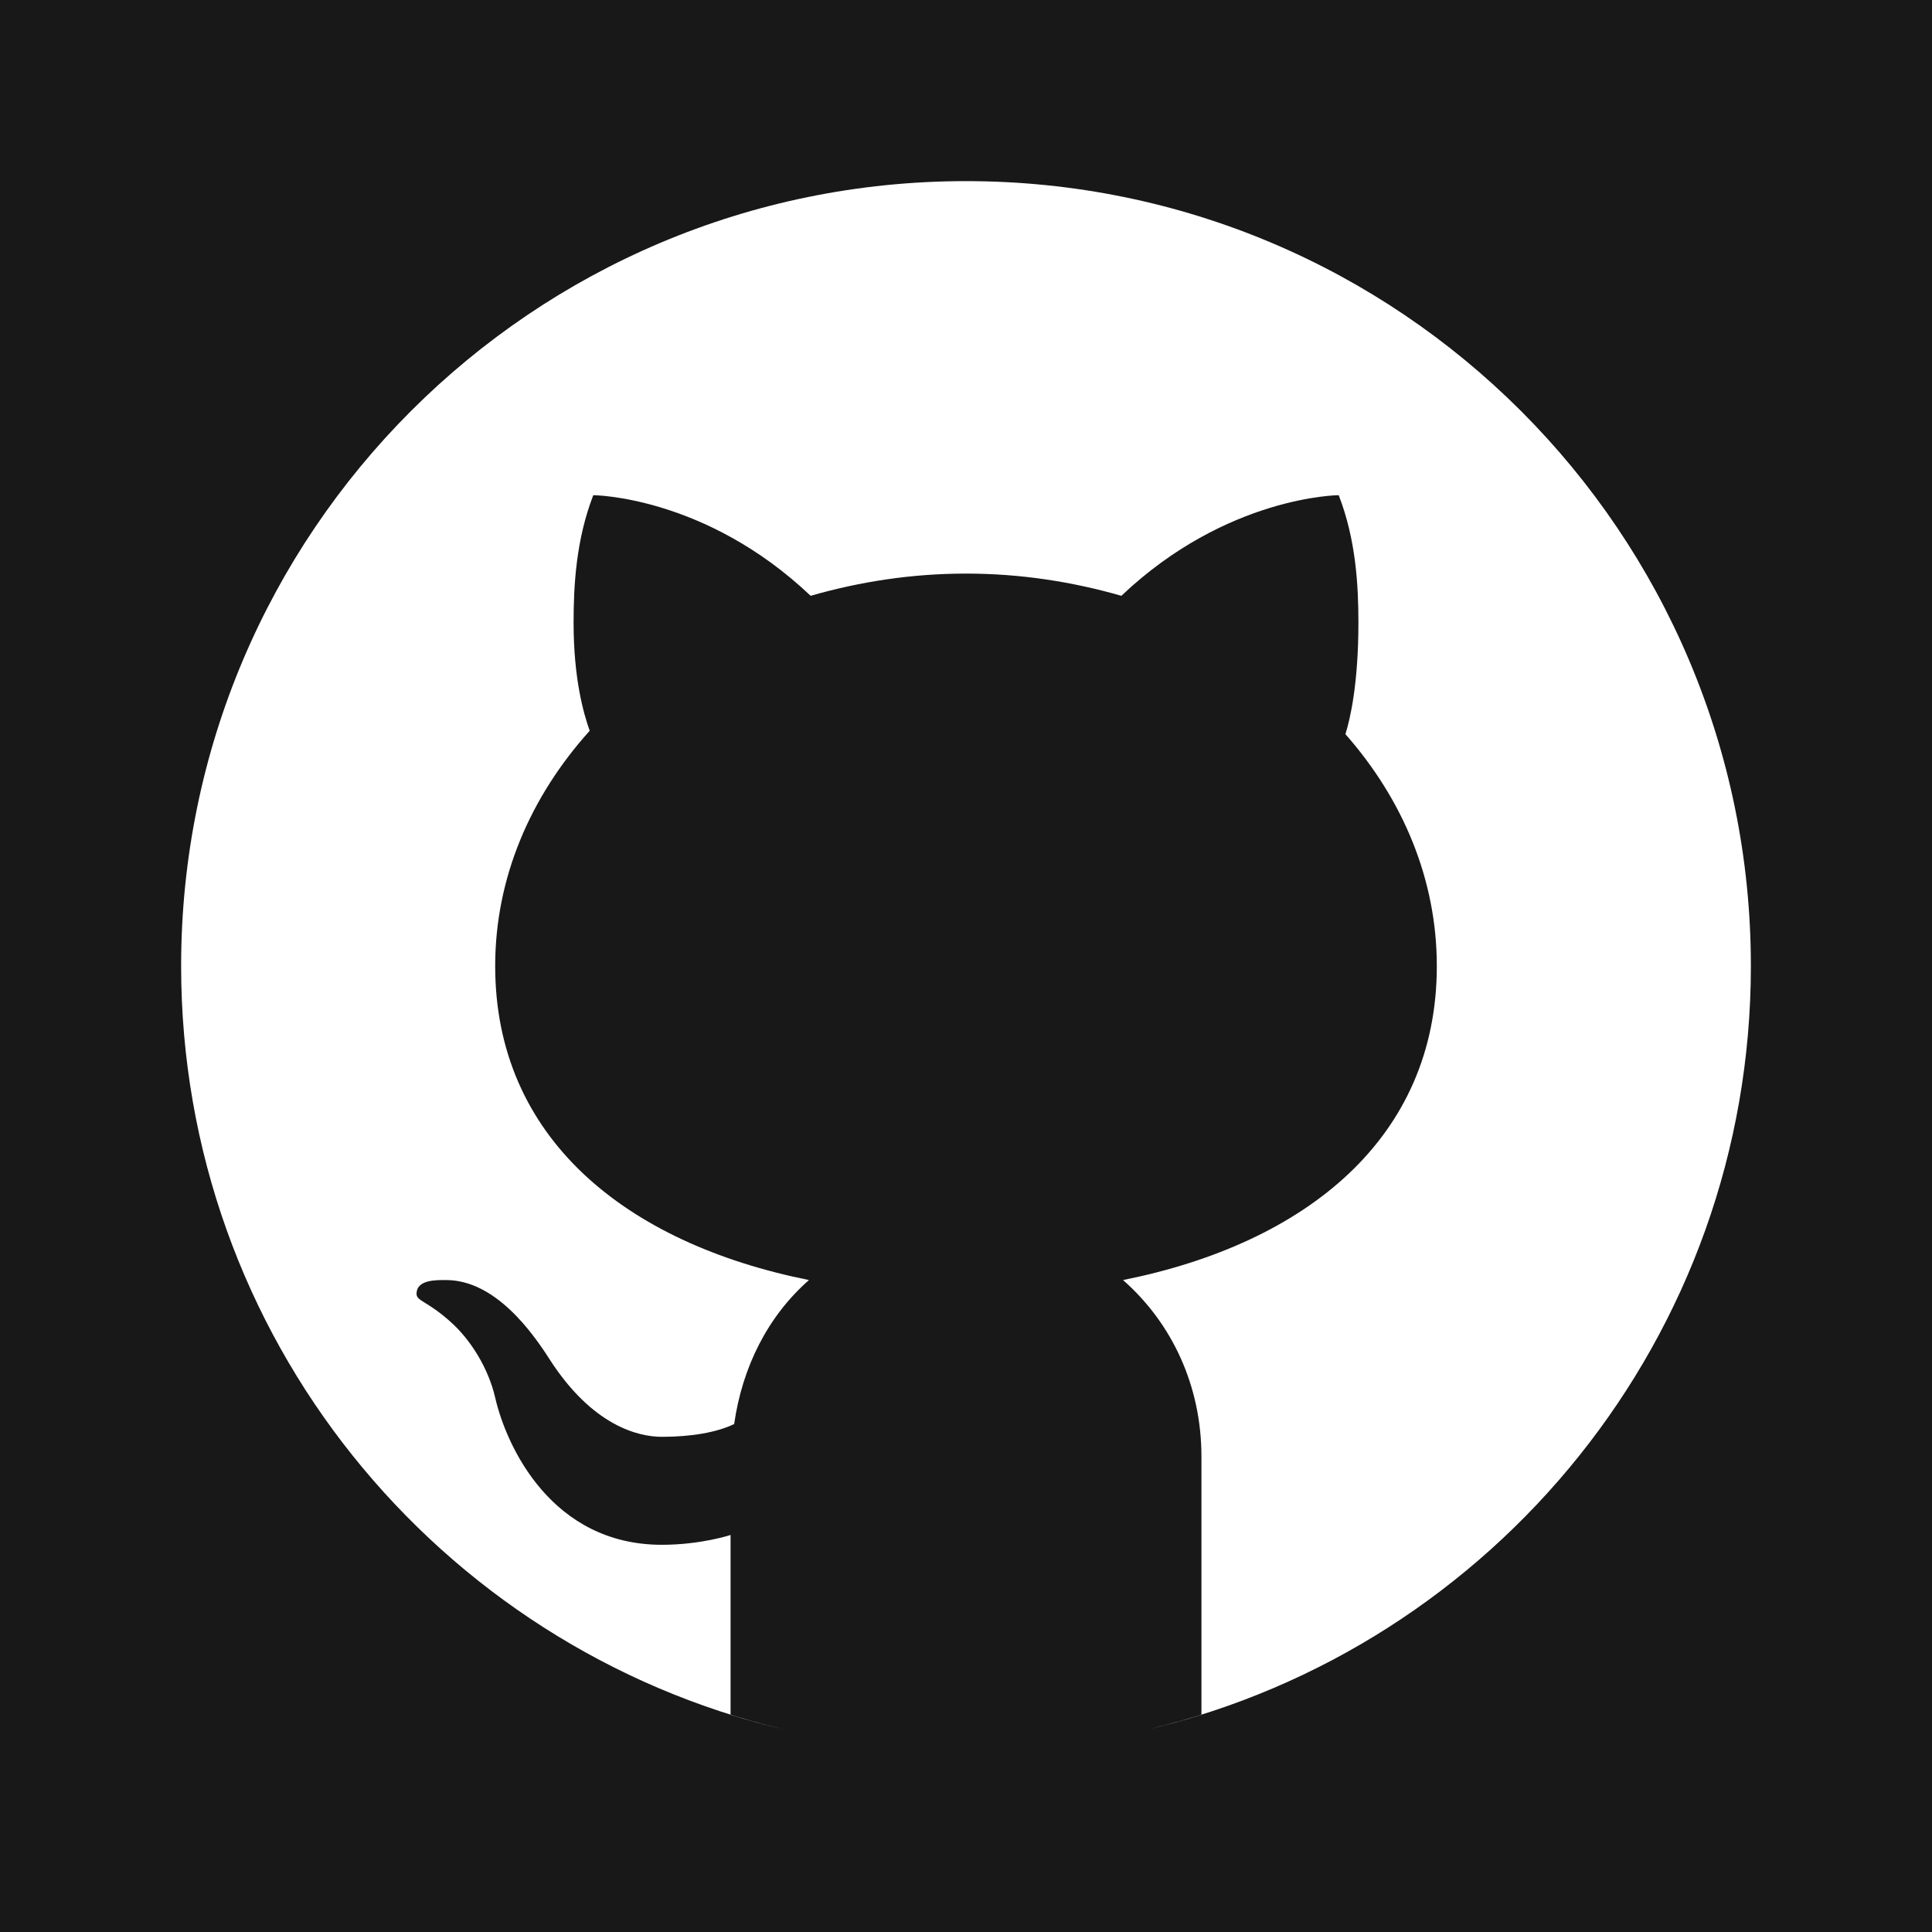 <?xml version="1.0" encoding="UTF-8"?>
<svg xmlns="http://www.w3.org/2000/svg" xmlns:xlink="http://www.w3.org/1999/xlink" viewBox="0 0 36 36" width="36px" height="36px">
<g id="surface5186764">
<rect x="0" y="0" width="36" height="36" style="fill:rgb(9.412%,9.412%,9.412%);fill-opacity:1;stroke:none;"/>
<path style=" stroke:none;fill-rule:nonzero;fill:rgb(100%,100%,100%);fill-opacity:1;" d="M 18 3.375 C 9.922 3.375 3.375 9.922 3.375 18 C 3.375 24.906 8.164 30.691 14.602 32.223 C 14.266 32.145 13.938 32.055 13.613 31.953 L 13.613 28.602 C 13.613 28.602 13.062 28.785 12.332 28.785 C 10.285 28.785 9.438 26.961 9.227 26.043 C 9.098 25.484 8.762 24.957 8.398 24.633 C 7.969 24.246 7.766 24.246 7.762 24.113 C 7.758 23.84 8.133 23.852 8.312 23.852 C 9.227 23.852 9.918 24.824 10.238 25.324 C 11.035 26.566 11.891 26.773 12.332 26.773 C 12.883 26.773 13.355 26.691 13.68 26.535 C 13.832 25.473 14.305 24.527 15.074 23.852 C 11.645 23.164 9.227 21.195 9.227 18 C 9.227 16.352 9.887 14.84 10.988 13.617 C 10.875 13.297 10.688 12.652 10.688 11.602 C 10.688 10.906 10.734 10.055 11.055 9.227 C 11.055 9.227 13.141 9.238 15.105 11.102 C 16.016 10.84 16.984 10.688 18 10.688 C 19.016 10.688 19.984 10.84 20.895 11.102 C 22.859 9.238 24.945 9.227 24.945 9.227 C 25.266 10.055 25.312 10.906 25.312 11.602 C 25.312 12.734 25.16 13.395 25.07 13.68 C 26.137 14.891 26.773 16.383 26.773 18 C 26.773 21.195 24.355 23.164 20.926 23.852 C 21.84 24.656 22.387 25.824 22.387 27.141 L 22.387 31.953 C 22.062 32.055 21.734 32.145 21.398 32.223 C 27.836 30.691 32.625 24.906 32.625 18 C 32.625 9.922 26.078 3.375 18 3.375 Z M 19.02 32.586 C 18.684 32.609 18.344 32.625 18 32.625 C 18.344 32.625 18.684 32.609 19.02 32.586 Z M 21.254 32.258 C 20.602 32.406 19.93 32.512 19.242 32.57 C 19.93 32.512 20.602 32.406 21.254 32.258 Z M 18 32.625 C 17.656 32.625 17.316 32.609 16.98 32.586 C 17.316 32.609 17.656 32.625 18 32.625 Z M 16.754 32.57 C 16.07 32.512 15.398 32.406 14.746 32.258 C 15.398 32.406 16.07 32.512 16.754 32.57 Z M 16.754 32.57 "/>
</g>
</svg>
